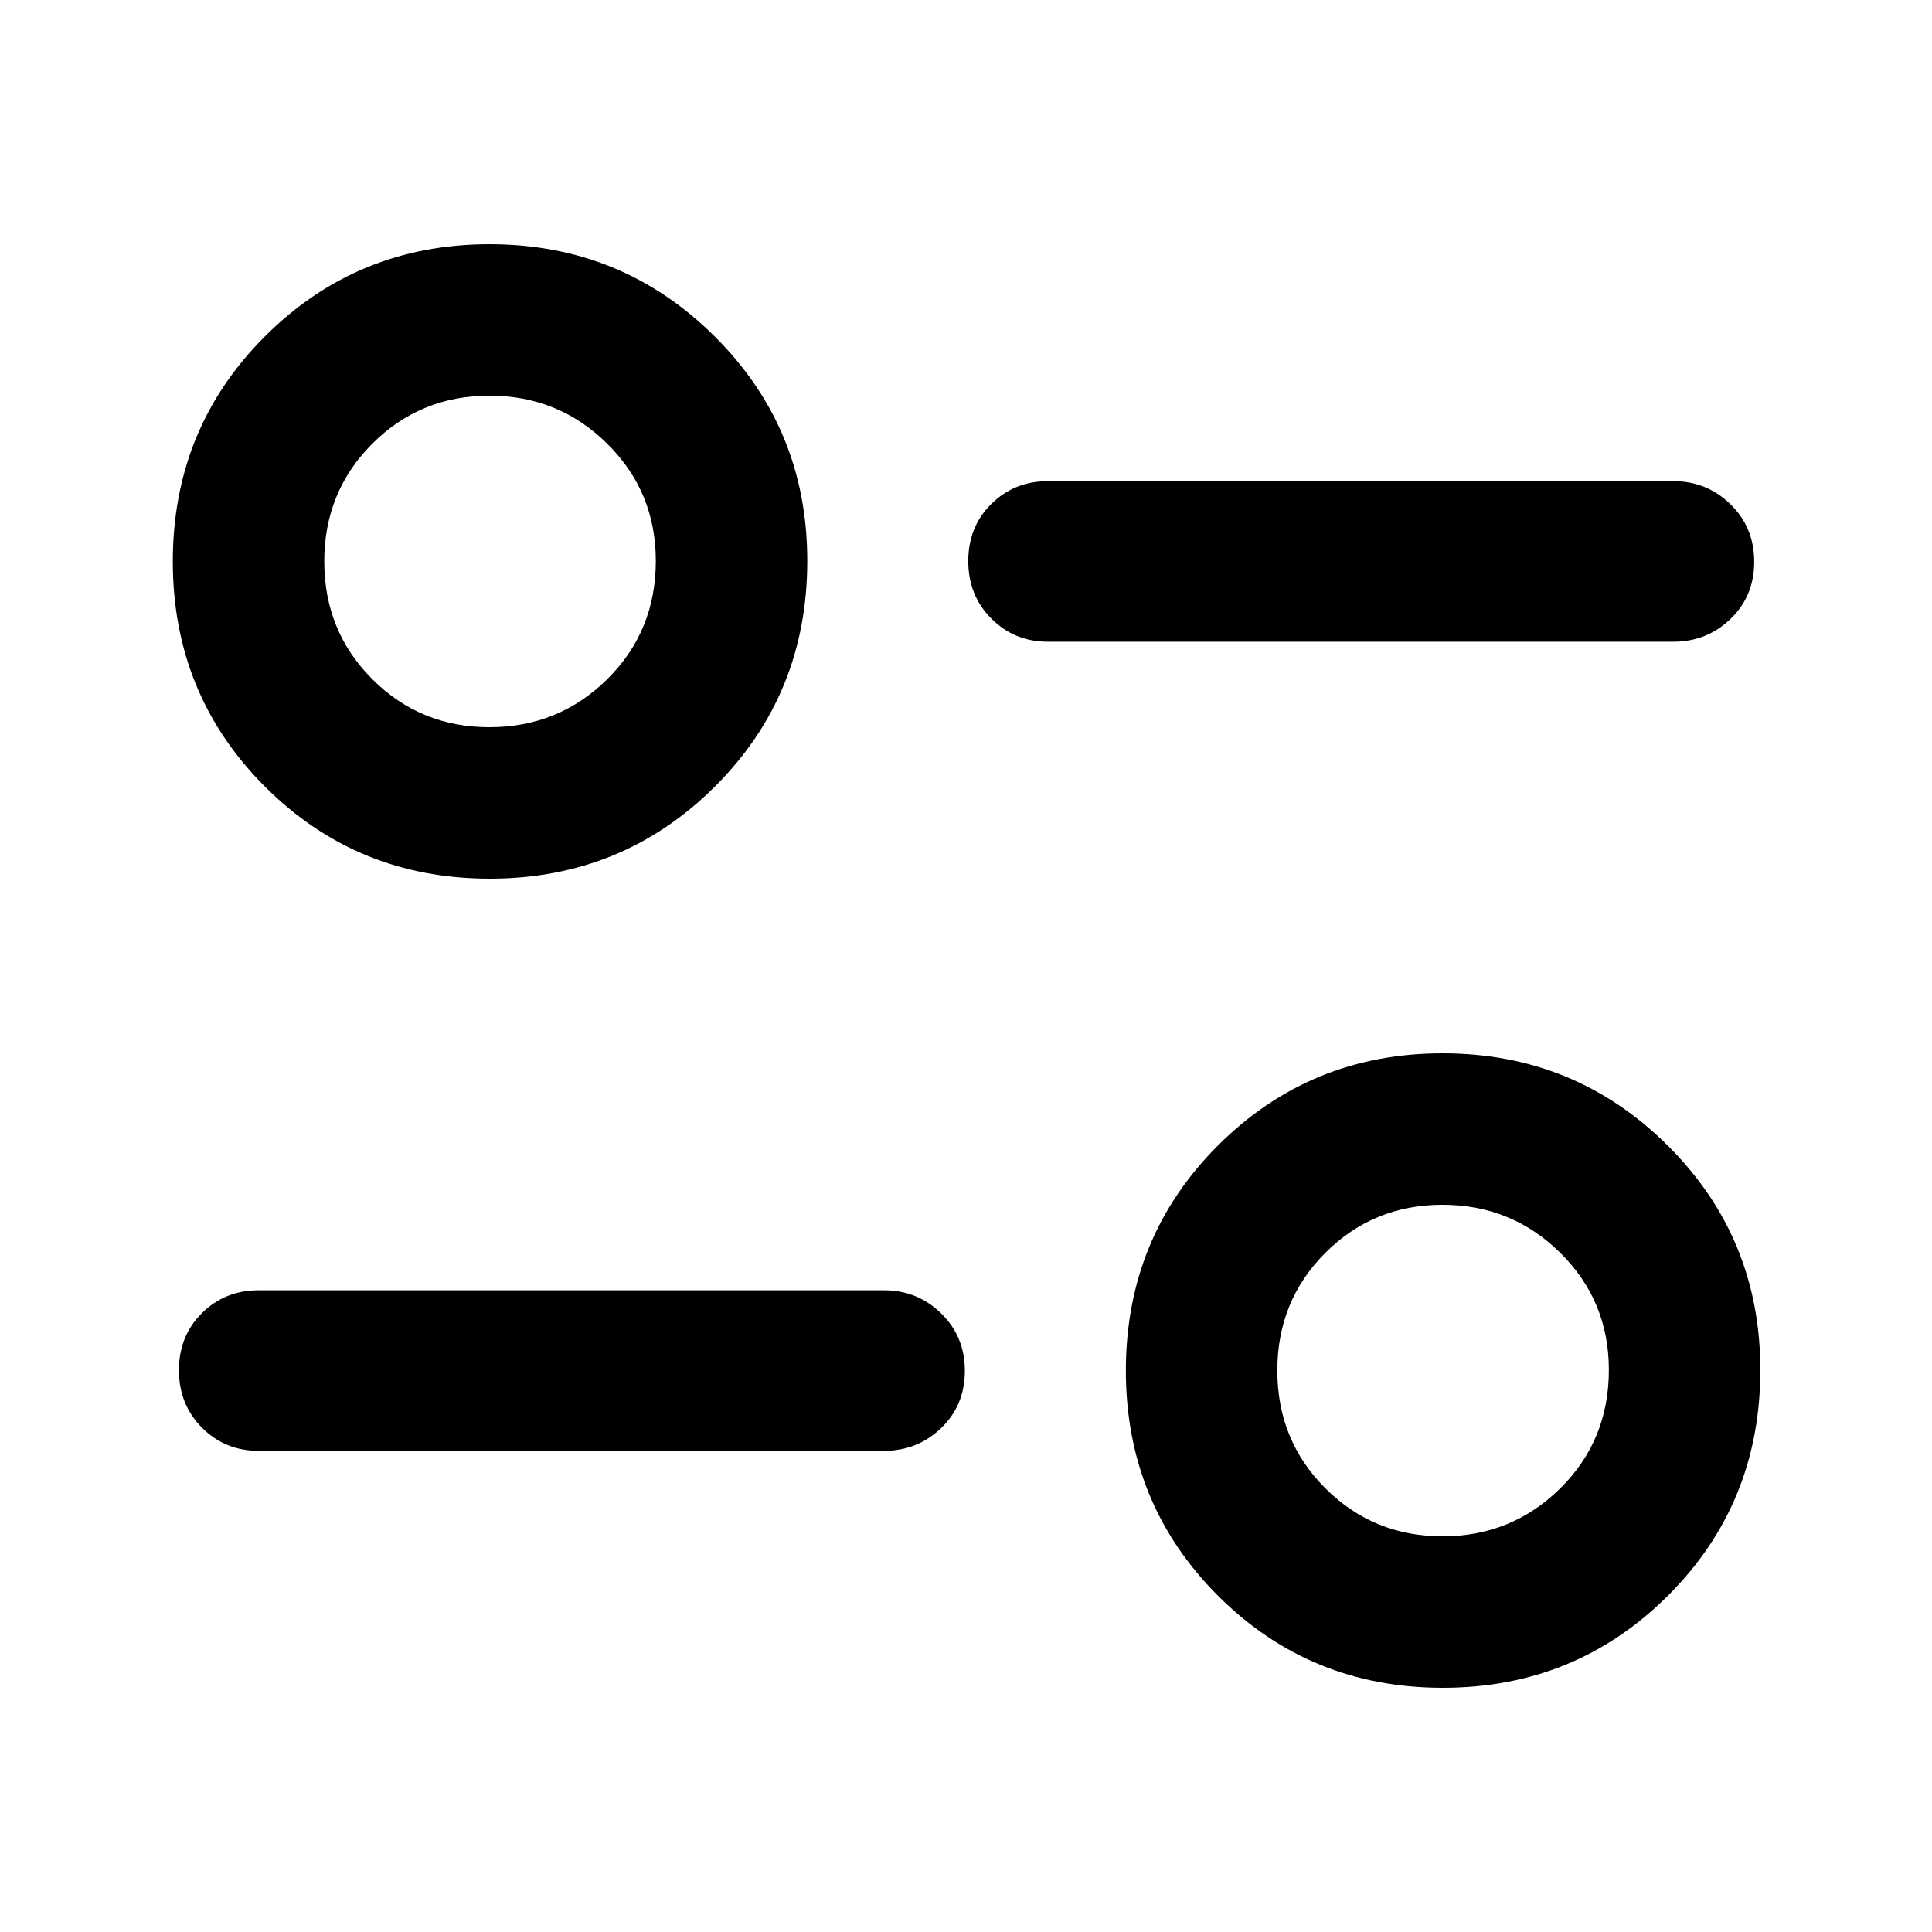 <svg xmlns="http://www.w3.org/2000/svg" width="48" height="48" viewBox="0 -960 960 960"><path d="M716.91-121.347q-65.953 0-111.714-45.761-45.761-45.761-45.761-111.87 0-66.109 45.801-111.87 45.8-45.761 111.587-45.761 65.786 0 111.83 45.79 46.043 45.789 46.043 111.559 0 66.391-45.916 112.152-45.916 45.761-111.87 45.761Zm-.127-75.262q34.35 0 58.501-23.848 24.151-23.848 24.151-58.803 0-34.35-24.151-58.219-24.151-23.868-58.501-23.868-34.35 0-58.218 23.868-23.869 23.869-23.869 58.501 0 34.633 23.869 58.501 23.868 23.868 58.218 23.868ZM439.26-239.086H128.521q-16.707 0-28.158-11.502-11.452-11.501-11.452-28.565t11.452-28.39q11.451-11.327 28.158-11.327H439.26q16.636 0 28.406 11.502 11.769 11.502 11.769 28.566t-11.769 28.39q-11.77 11.326-28.406 11.326ZM243.344-523.391q-65.953 0-111.714-45.761-45.761-45.761-45.761-111.87 0-66.109 45.801-111.87 45.8-45.761 111.587-45.761 65.786 0 111.83 45.789 46.043 45.789 46.043 111.559 0 66.392-45.916 112.153-45.916 45.761-111.87 45.761Zm-.127-75.262q34.35 0 58.501-23.848 24.151-23.848 24.151-58.804 0-34.35-24.151-58.218-24.151-23.868-58.501-23.868-34.35 0-58.218 23.868-23.869 23.868-23.869 58.501 0 34.632 23.869 58.501 23.868 23.868 58.218 23.868Zm588.262-42.477H520.74q-16.707 0-28.158-11.502-11.452-11.502-11.452-28.566t11.452-28.39q11.451-11.326 28.158-11.326h310.739q16.636 0 28.406 11.502 11.769 11.501 11.769 28.565t-11.769 28.39q-11.77 11.327-28.406 11.327ZM716.783-279.26ZM243.217-681.305Z"/></svg>
